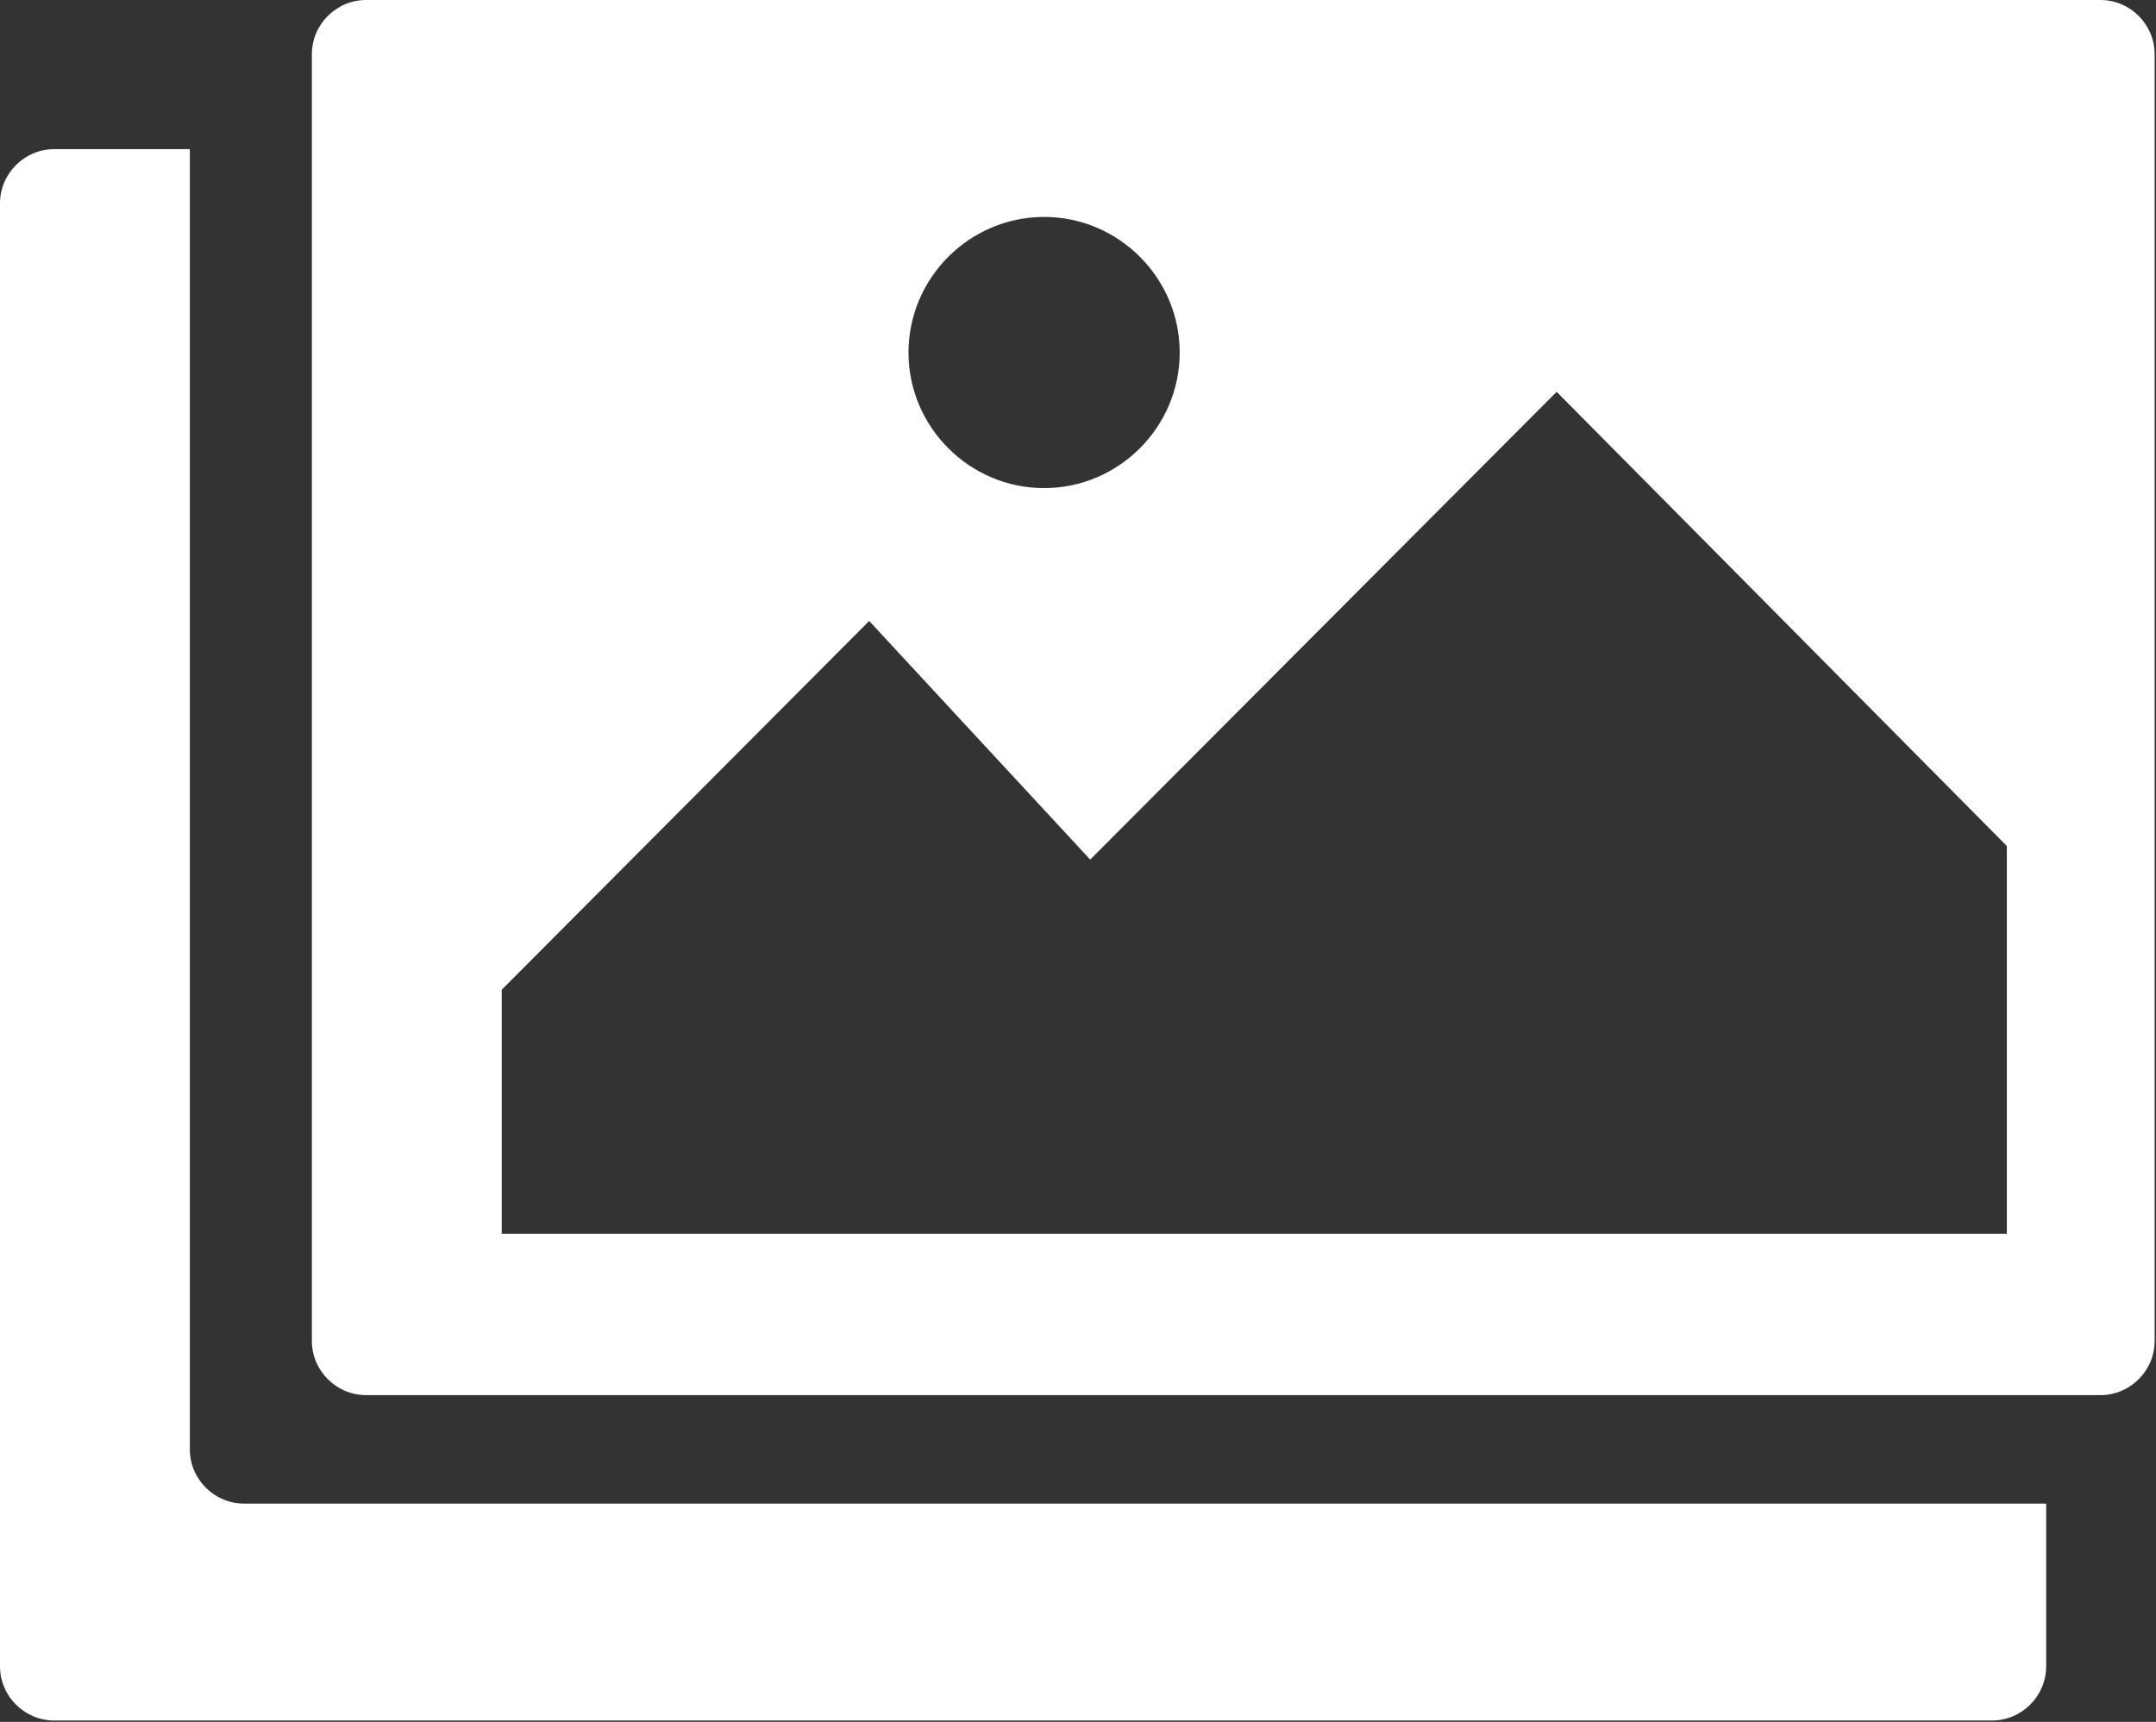 <?xml version="1.0" encoding="UTF-8"?>
<svg xmlns="http://www.w3.org/2000/svg" width="159" height="127" viewBox="0 0 159 127">
  <rect x="0" y="0" width="159" height="127" fill="#333333" stroke="none"/>
  <defs>
    <style>
      .b {
        fill: white;
        stroke-width: 0px;
      }
    </style>
  </defs>
  <path class="b" d="M155,0H27c-2.2,0-4,1.8-4,4v94.9c0,2.2,1.8,4,4,4h127.9c2.2,0,4-1.8,4-4V4c0-2.2-1.8-4-4-4ZM77,16c5.5,0,10,4.5,10,10s-4.5,10-10,10-10-4.5-10-10,4.5-10,10-10ZM148,91H37v-18s27.1-27.2,27.1-27.2l16.3,17.6,34.4-34.5,33.2,33.5v28.5Z"/>
  <path class="b" d="M14,107V11H4c-2.2,0-4,1.8-4,4v107.9c0,2.2,1.8,4,4,4h142.9c2.2,0,4-1.8,4-4v-12H18c-2.2,0-4-1.8-4-4Z"/>
</svg>
